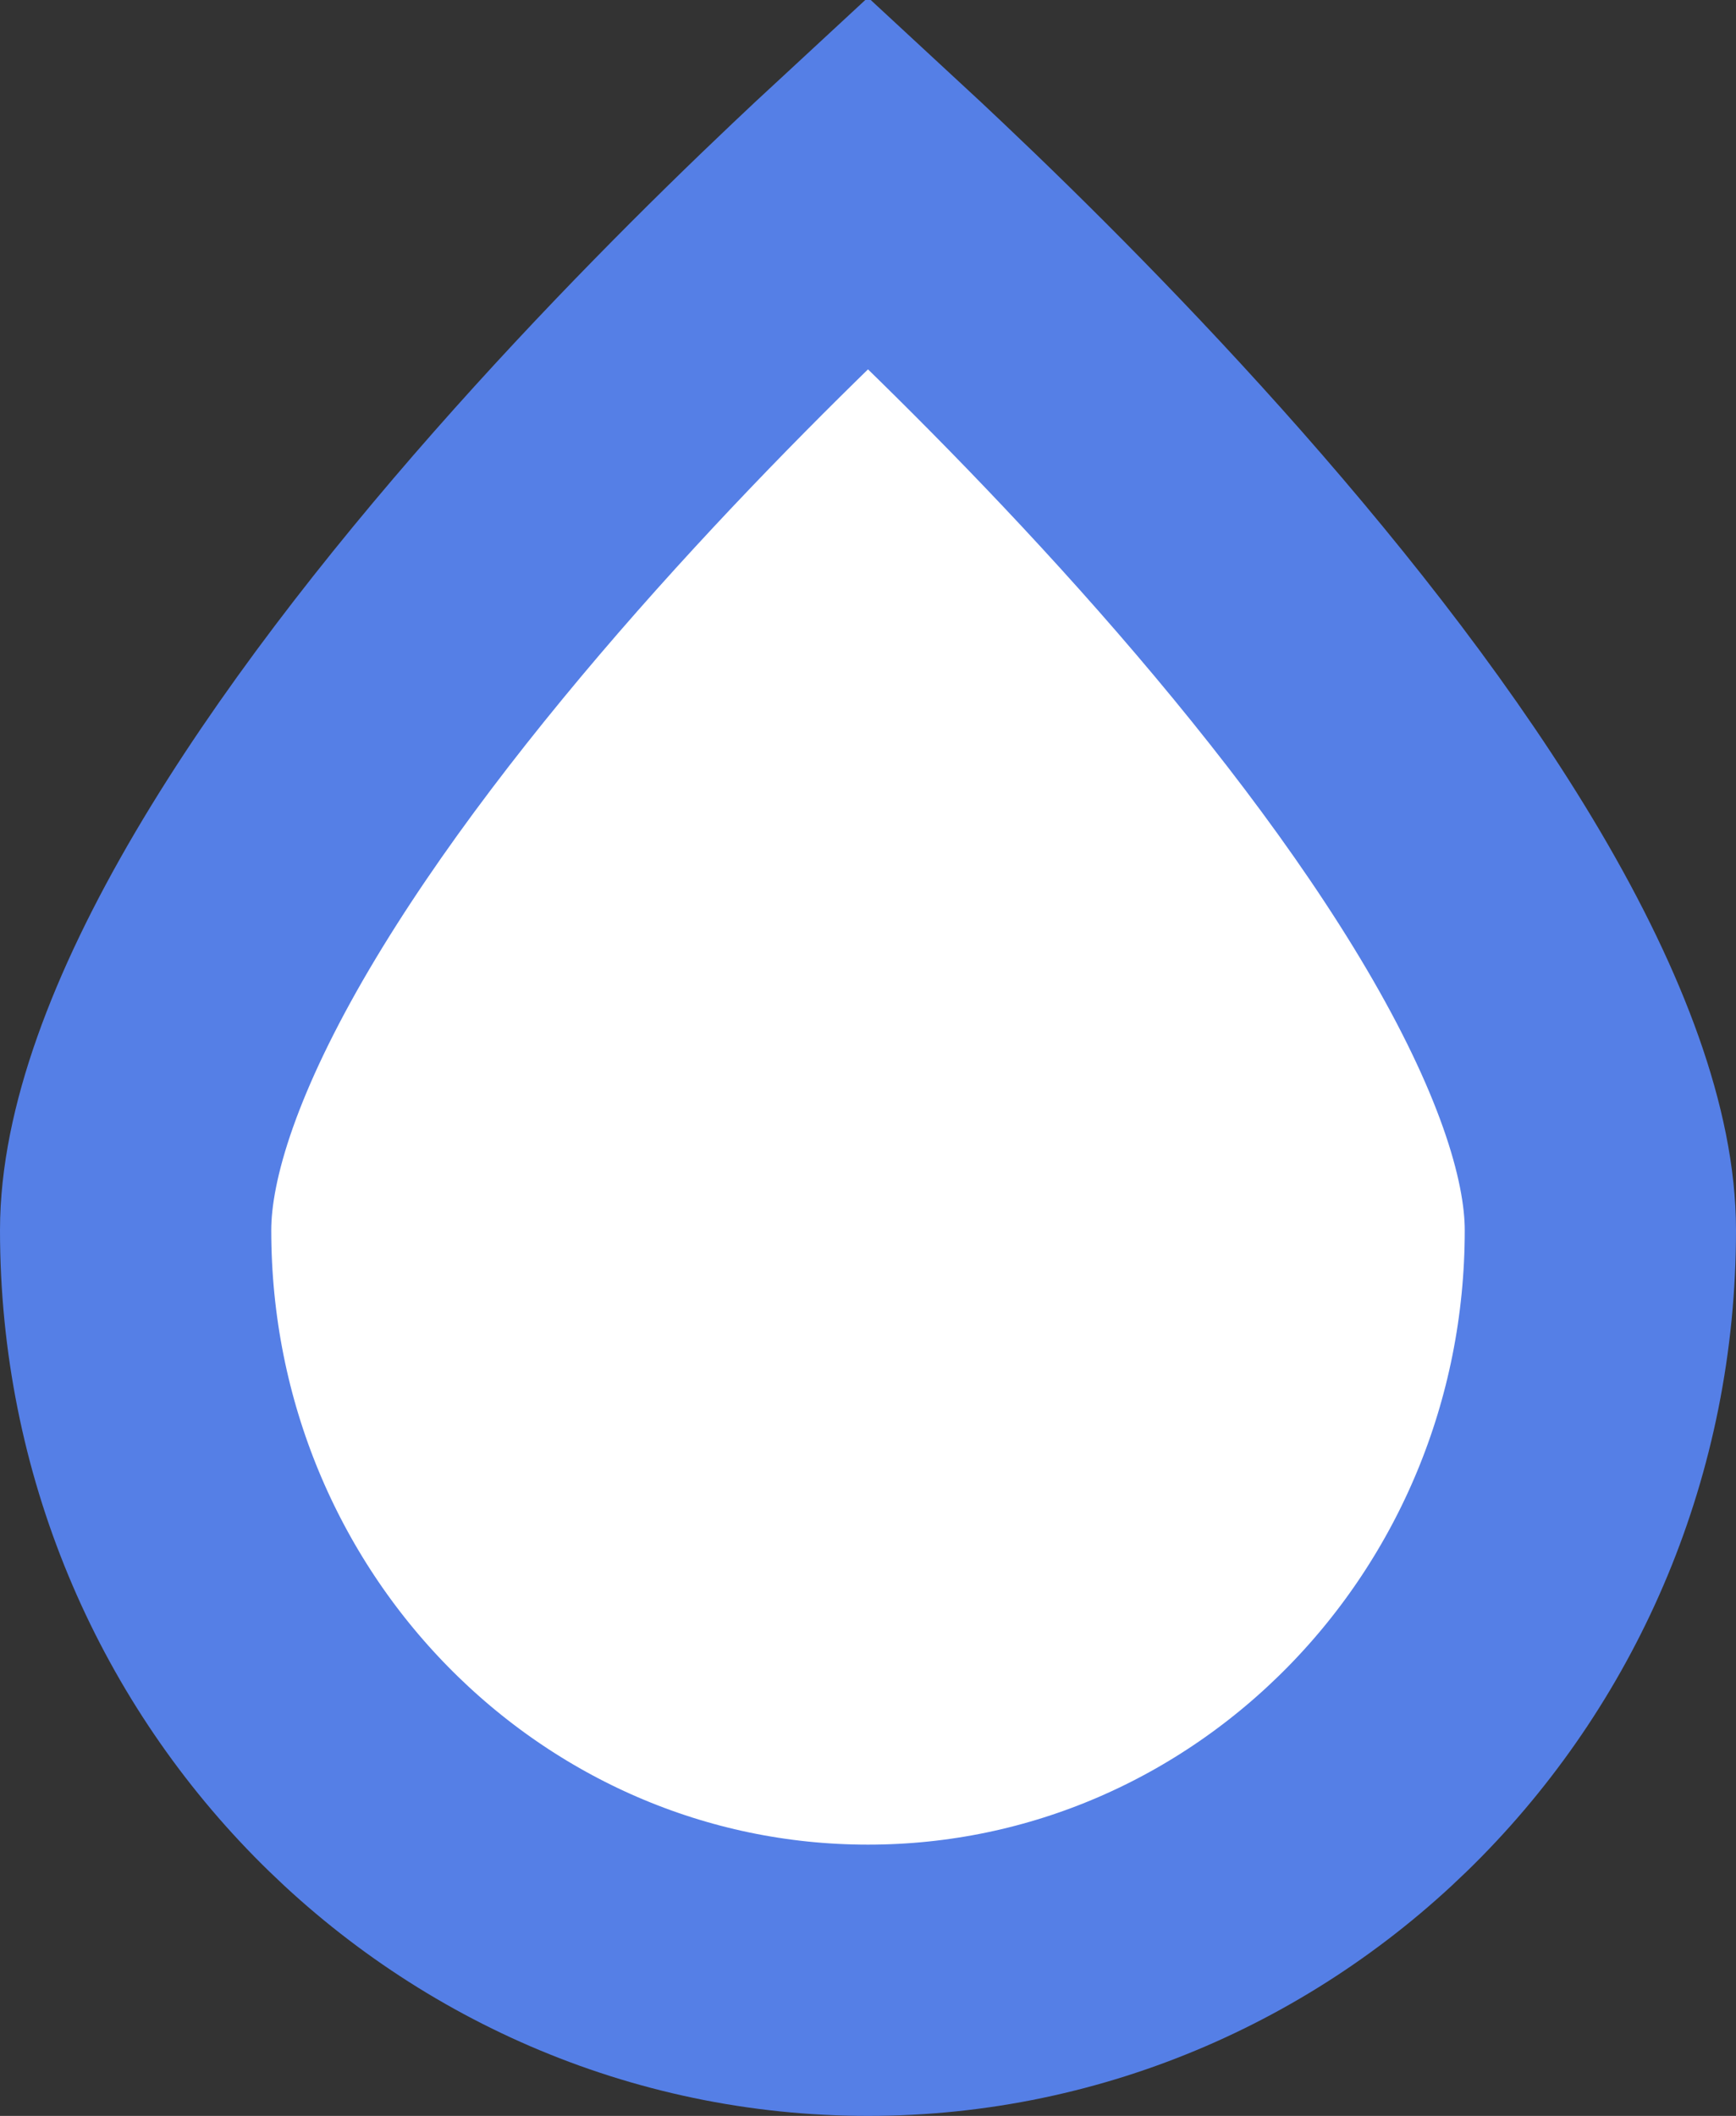 <svg width="32" height="39" viewBox="0 0 32 39" fill="none" xmlns="http://www.w3.org/2000/svg">
<rect x="0" y="0" width="32" height="39" fill="#333333" stroke="none"/>
<path d="M2.5 22.674C2.5 21.087 3.233 19.01 4.654 16.596C6.044 14.236 7.932 11.816 9.876 9.608C11.812 7.41 13.756 5.477 15.22 4.09C15.499 3.825 15.76 3.581 16 3.359C16.24 3.581 16.501 3.825 16.78 4.09C18.244 5.477 20.188 7.41 22.124 9.608C24.068 11.816 25.956 14.236 27.346 16.596C28.767 19.01 29.5 21.087 29.5 22.674C29.5 30.358 23.409 36.5 16 36.5C8.591 36.5 2.5 30.358 2.5 22.674Z" fill="white" stroke="#557FE6" stroke-width="5"/>
</svg>
